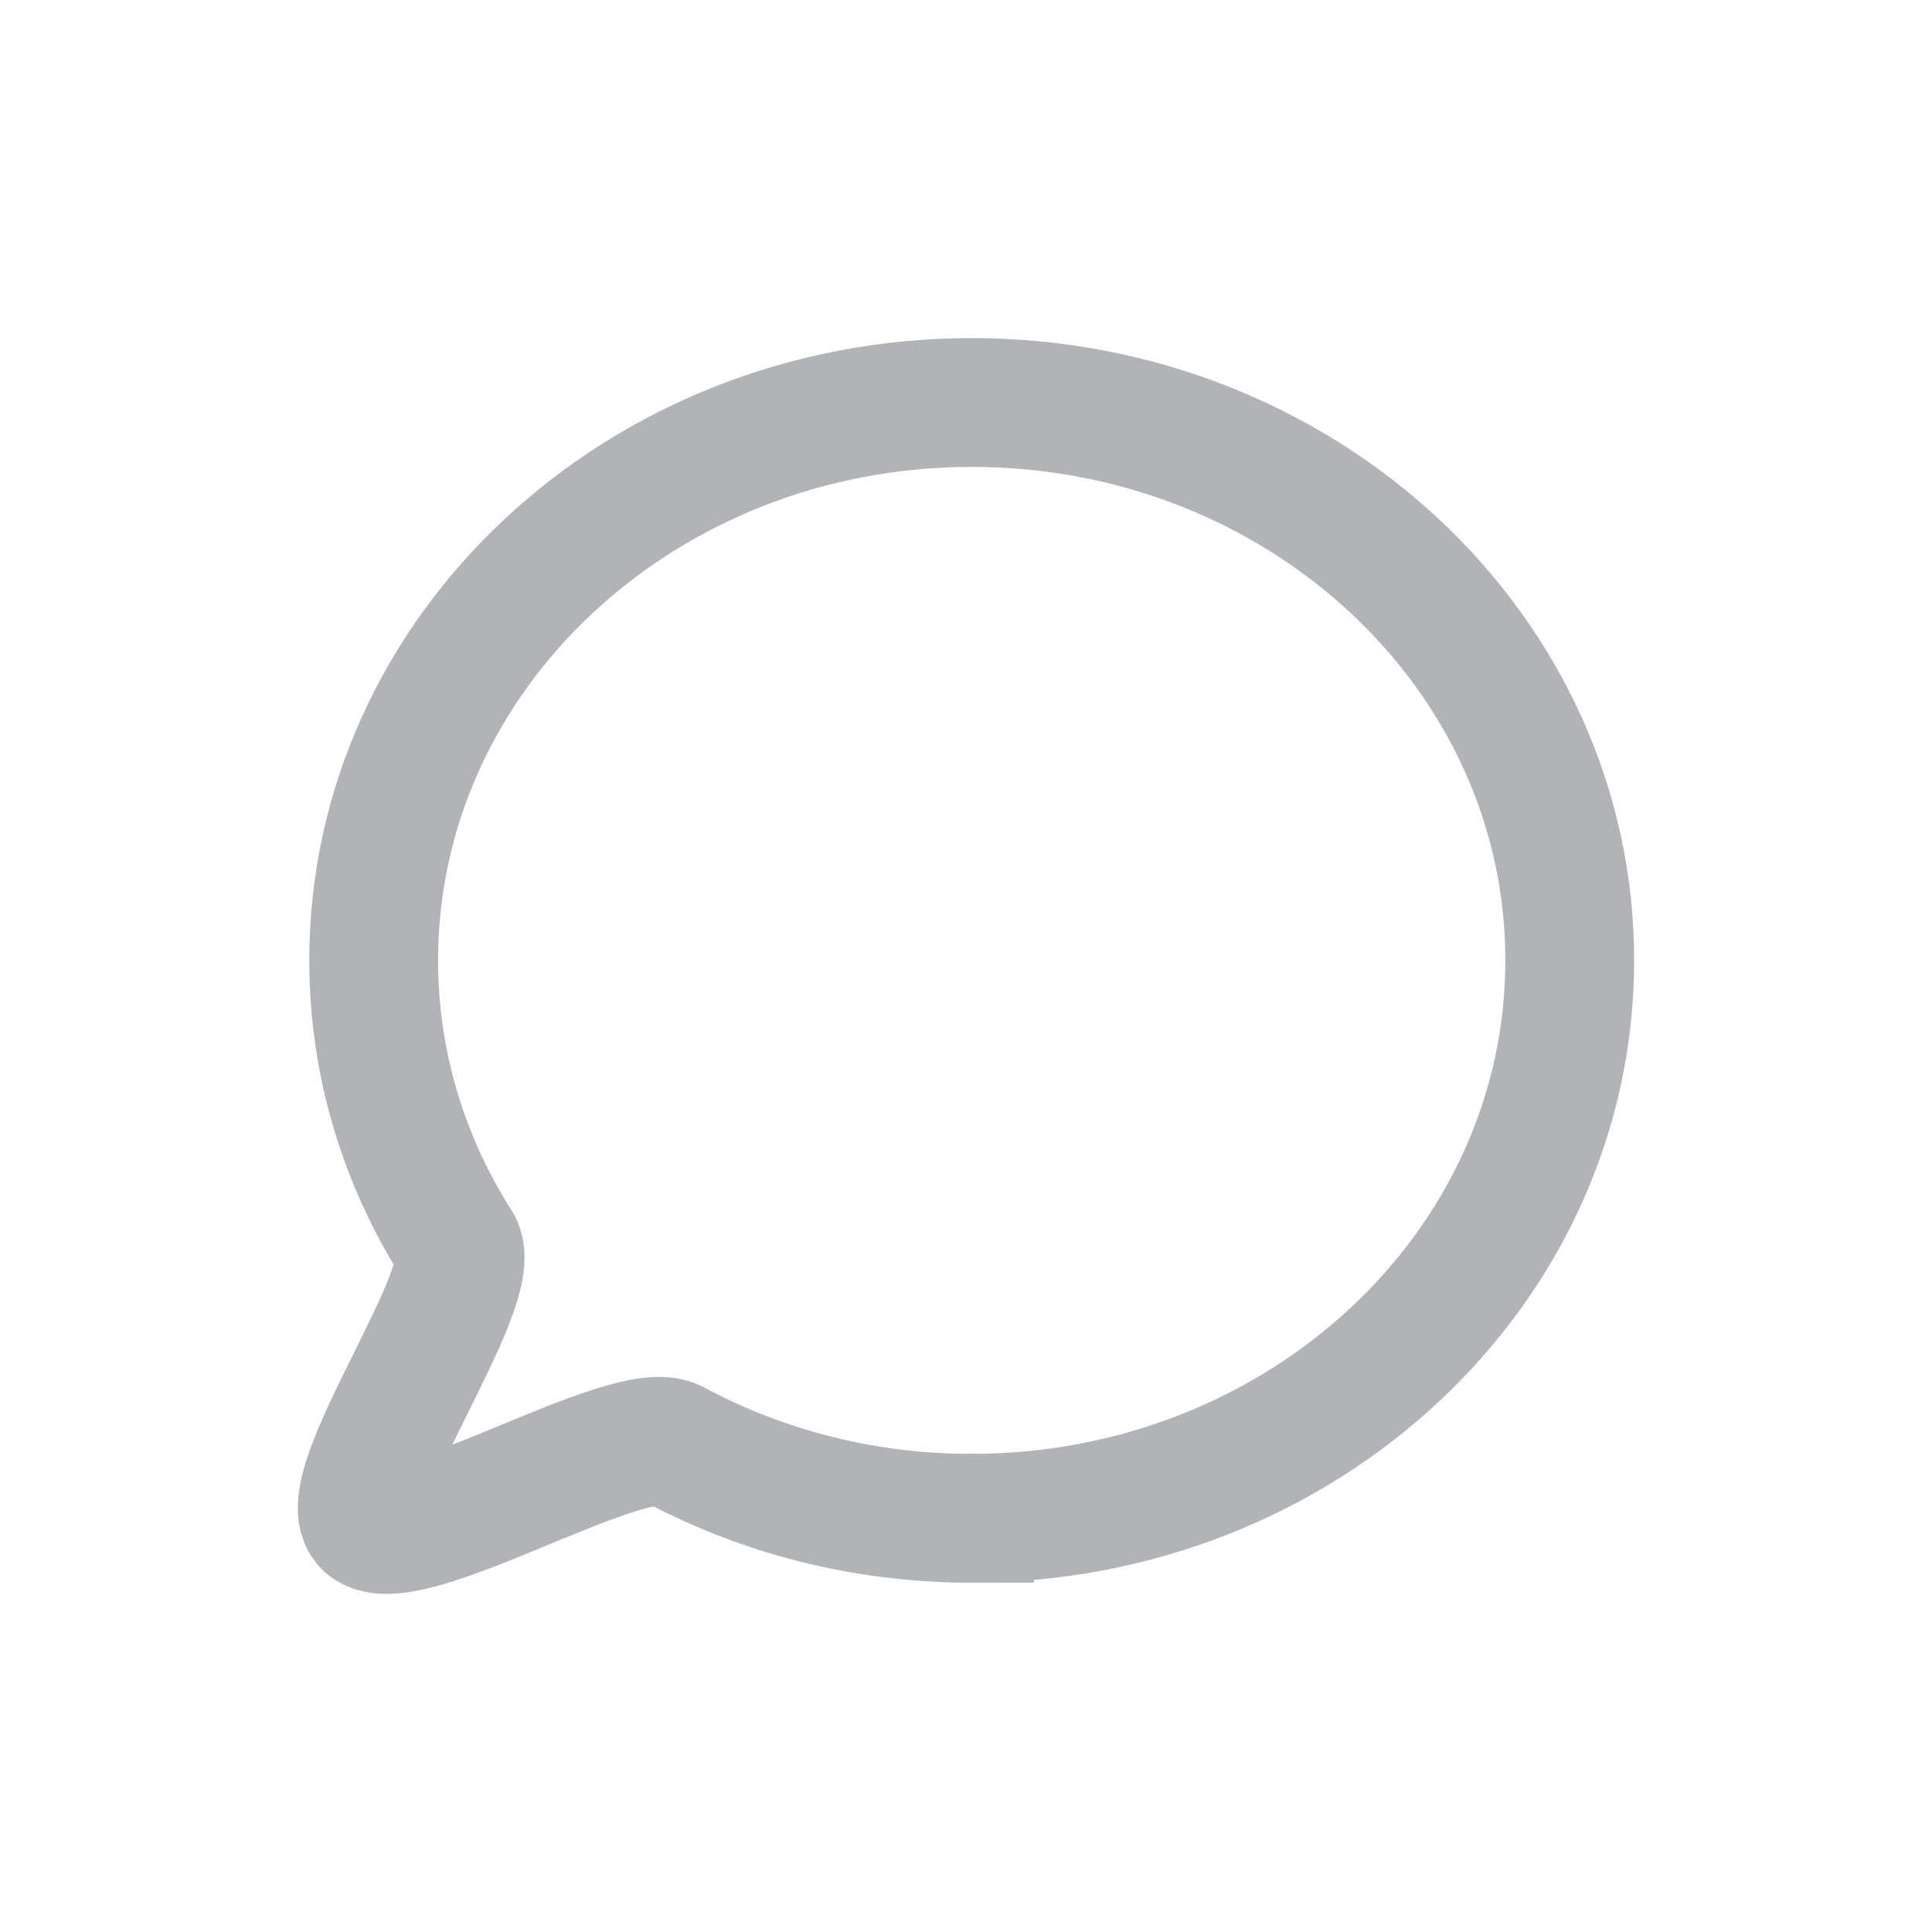 <svg width="24" height="24" viewBox="0 0 24 24" xmlns="http://www.w3.org/2000/svg"><path d="M12.071 18.86c4.103 0 7.429-3.102 7.429-6.93C19.5 8.103 16.174 5 12.071 5s-7.429 3.103-7.429 6.93c0 1.291.379 2.5 1.037 3.534.32.501-1.551 3.058-1.112 3.467.46.429 3.236-1.295 3.803-.99 1.09.585 2.354.92 3.701.92Z" stroke="#B1B3B6" stroke-width="1.6" fill="none"></path></svg>